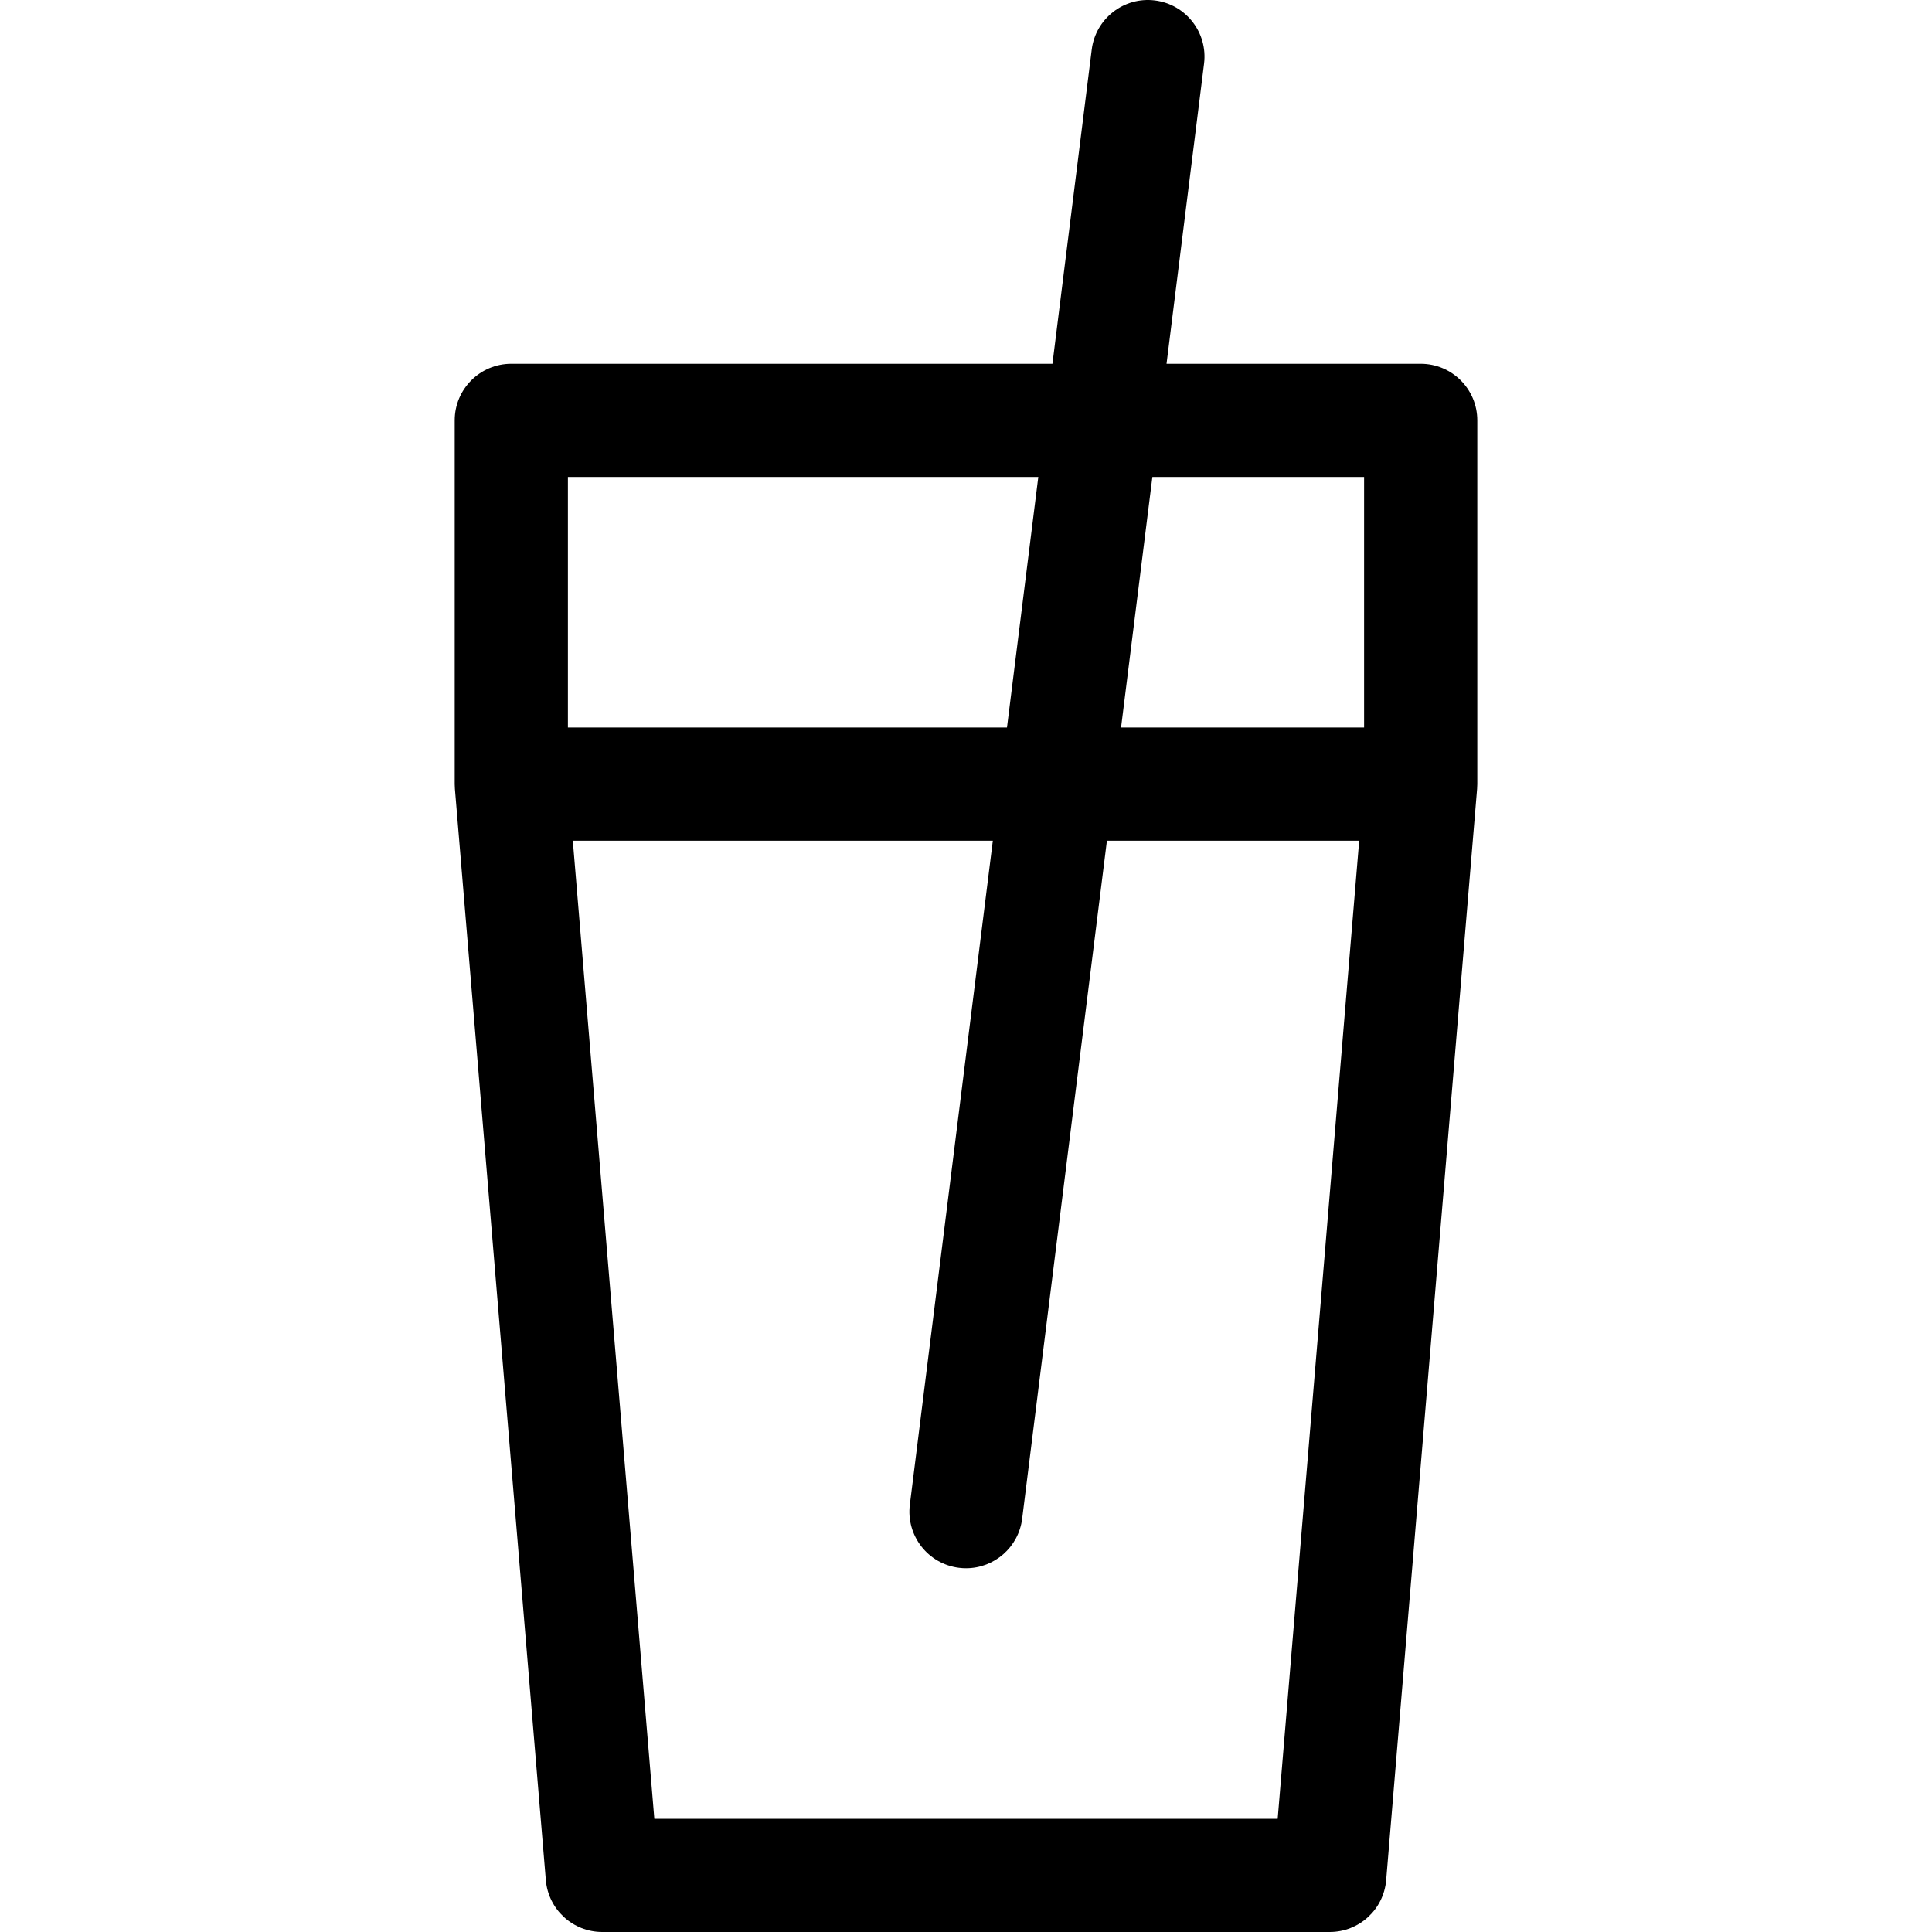 <?xml version="1.0" encoding="iso-8859-1"?>
<!-- Generator: Adobe Illustrator 19.0.0, SVG Export Plug-In . SVG Version: 6.00 Build 0)  -->
<svg version="1.1" id="Capa_1" xmlns="http://www.w3.org/2000/svg" xmlns:xlink="http://www.w3.org/1999/xlink" x="0px" y="0px"
	 viewBox="0 0 512.001 512.001" style="enable-background:new 0 0 512.001 512.001;" xml:space="preserve">
<g>
	<g>
		<path d="M376.501,96.402h-67.357l9.943-79.54c1.027-8.22-4.803-15.717-13.024-16.744c-8.214-1.032-15.717,4.803-16.745,13.023
			L278.91,96.402H135.501c-8.284,0-15,6.716-15,15v96.4c0,0.416,0.017,0.831,0.052,1.246l24.1,289.199
			c0.648,7.774,7.147,13.754,14.948,13.754h192.8c7.801,0,14.3-5.979,14.948-13.754l24.1-289.199
			c0.035-0.415,0.052-0.83,0.052-1.246v-96.4C391.501,103.117,384.785,96.402,376.501,96.402z M150.501,126.402H275.16l-8.3,66.4
			H150.501V126.402z M338.599,482.001H173.403l-21.6-259.199H263.11l-21.993,175.939c-1.027,8.22,4.803,15.717,13.024,16.744
			c0.631,0.079,1.259,0.118,1.879,0.118c7.455,0,13.917-5.553,14.866-13.142l22.458-179.66H360.2L338.599,482.001z M361.501,192.802
			h-64.408l8.3-66.4h56.108V192.802z"/>
	</g>
</g>
<g>
</g>
<g>
</g>
<g>
</g>
<g>
</g>
<g>
</g>
<g>
</g>
<g>
</g>
<g>
</g>
<g>
</g>
<g>
</g>
<g>
</g>
<g>
</g>
<g>
</g>
<g>
</g>
<g>
</g>
</svg>
